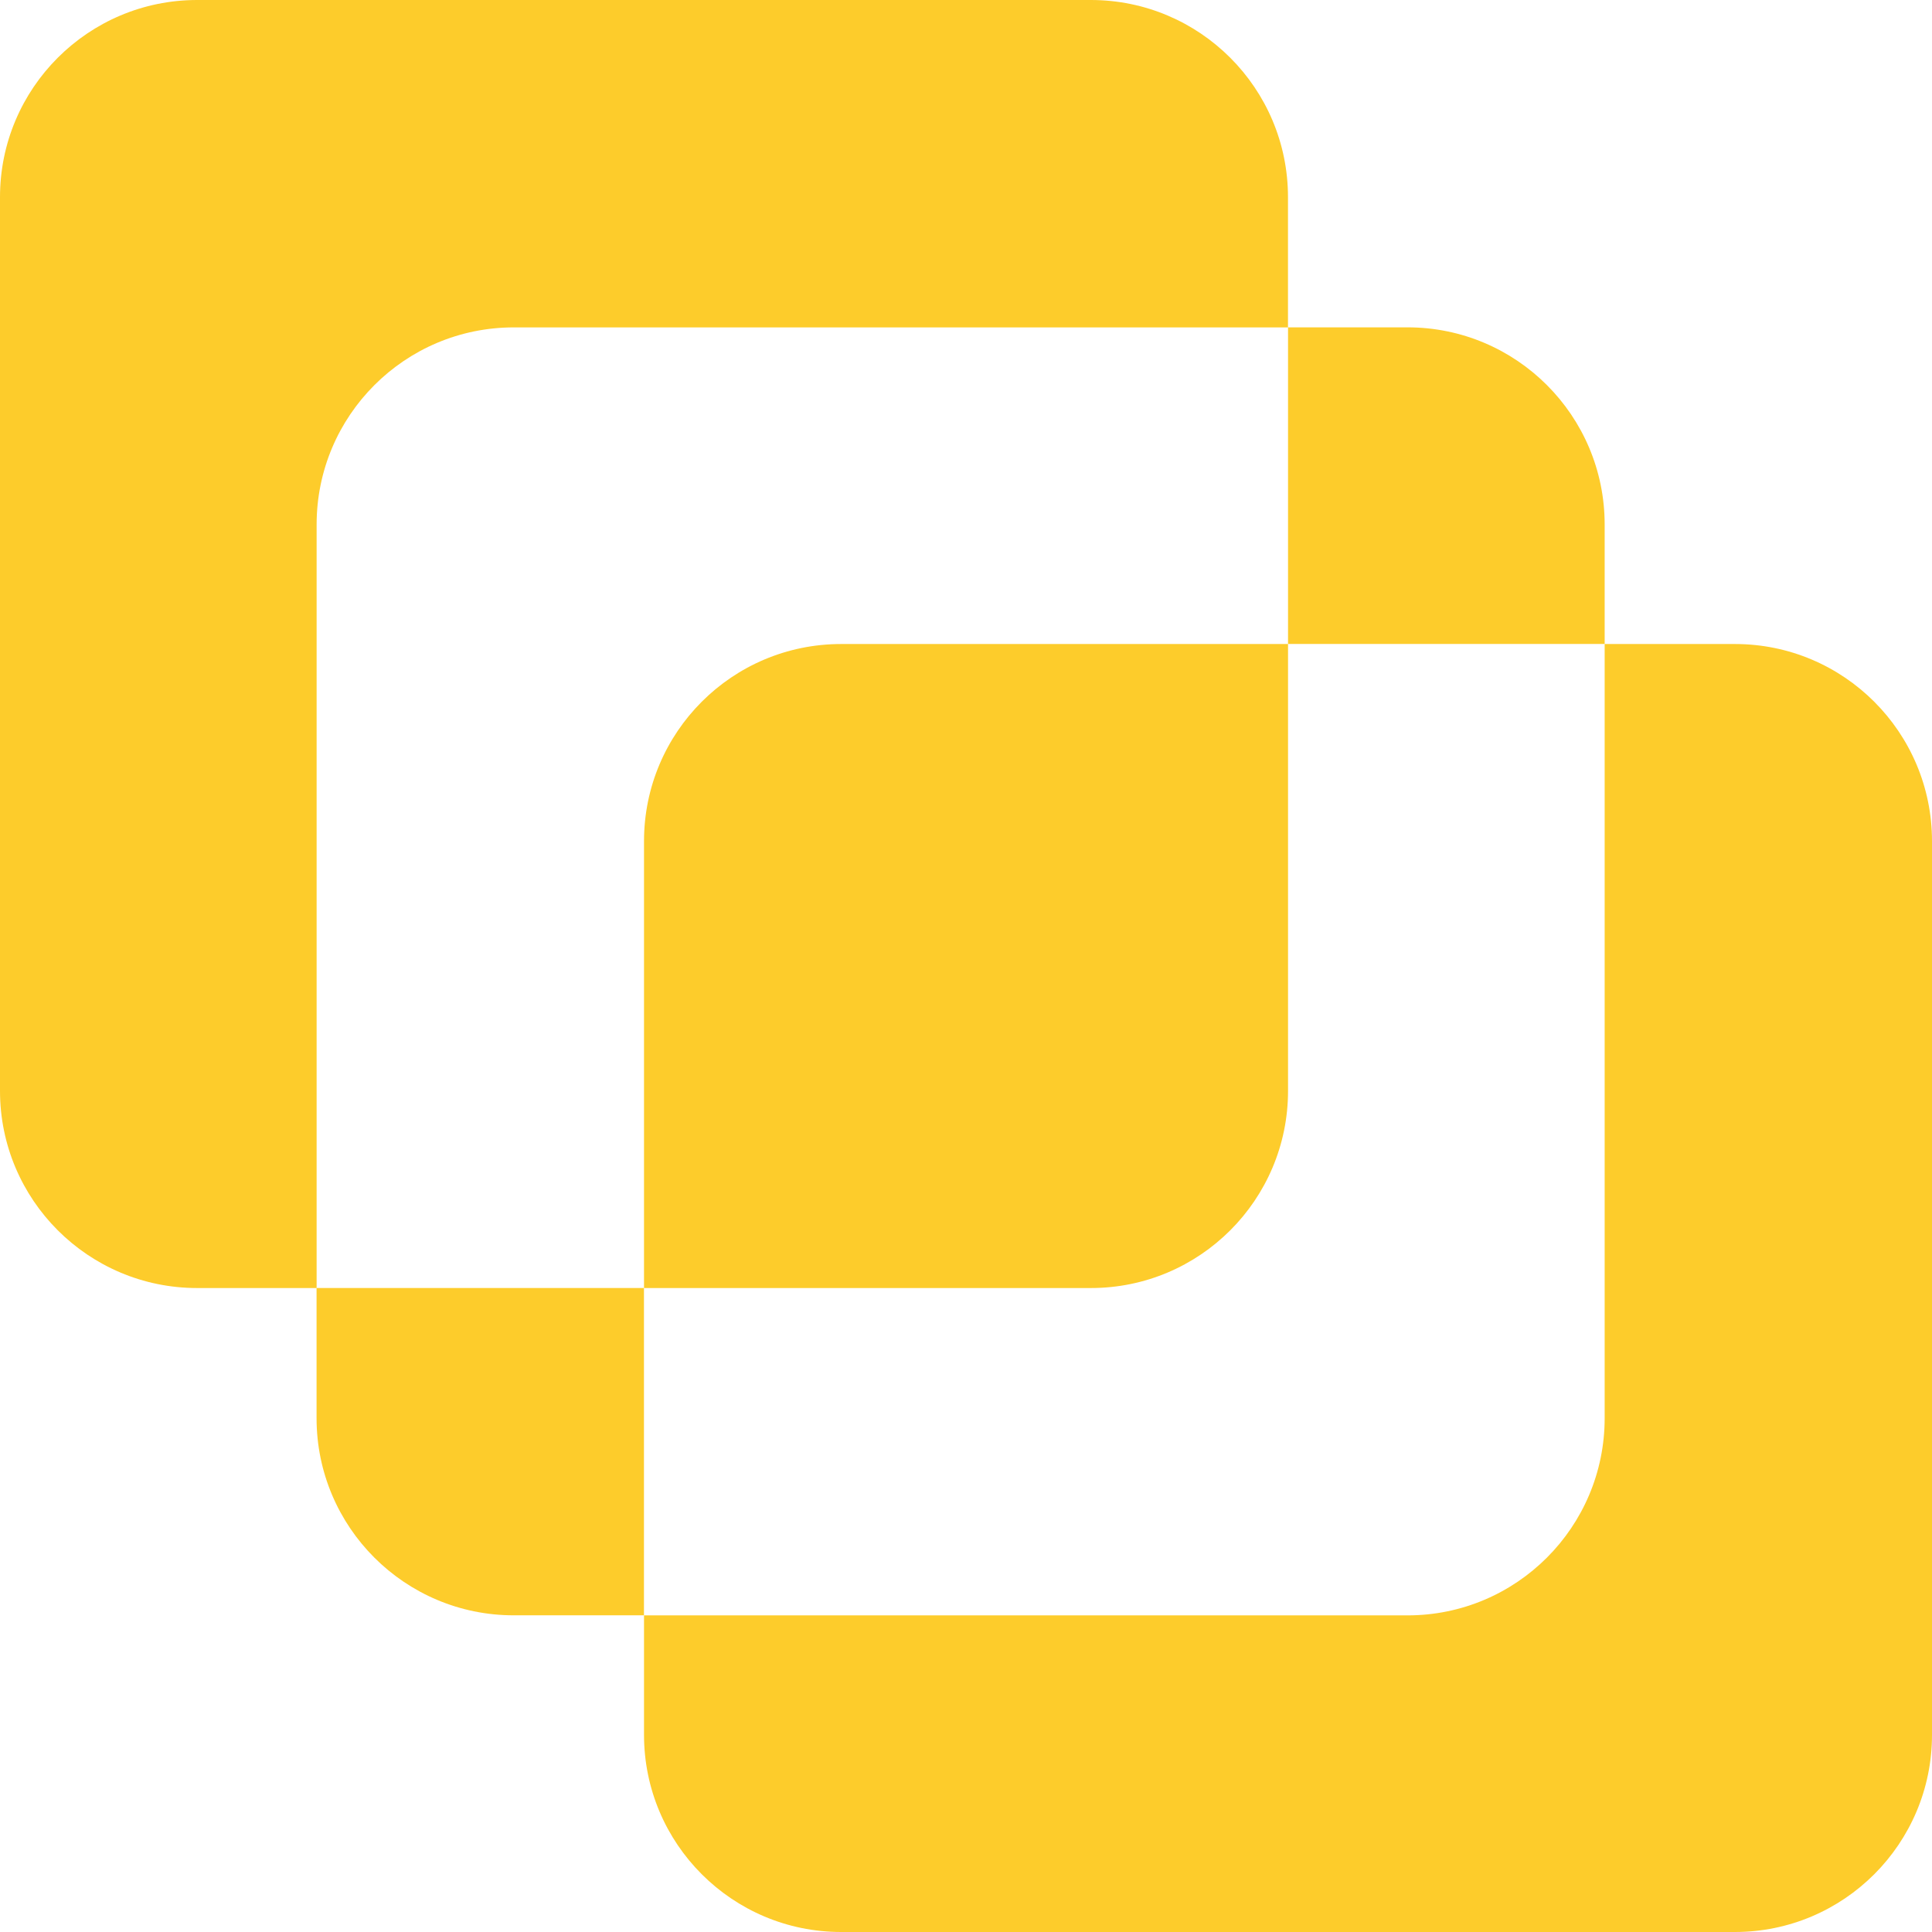 <svg width="694" height="694" viewBox="0 0 694 694" fill="none" xmlns="http://www.w3.org/2000/svg">
<path d="M462.66 70.818V117.605H184.553C145.446 117.605 113.735 149.316 113.735 188.423V462.68H70.818C31.711 462.68 0 430.969 0 391.862V70.818C0 31.711 31.711 0 70.818 0H391.841C430.969 0 462.66 31.711 462.66 70.818Z" fill="#FDCC2B"/>
<path d="M694 302.158V623.181C694 662.288 662.289 694 623.182 694H302.158C263.051 694 231.34 662.288 231.34 623.181V580.265H505.597C544.704 580.265 576.415 548.554 576.415 509.446V231.34H623.202C662.289 231.34 694 263.031 694 302.158Z" fill="#FDCC2B"/>
<path d="M113.735 462.66H231.319V580.245H184.533C145.426 580.245 113.714 548.533 113.714 509.426V462.66H113.735Z" fill="#FDCC2B"/>
<path d="M302.158 231.34H462.68V391.862C462.68 430.969 430.969 462.68 391.862 462.68H231.34V302.158C231.34 263.031 263.031 231.34 302.158 231.34Z" fill="#FDCC2B"/>
<path d="M576.415 188.403V231.32H462.68V117.585H505.596C544.703 117.585 576.415 149.296 576.415 188.403Z" fill="#FDCC2B"/>
</svg>

